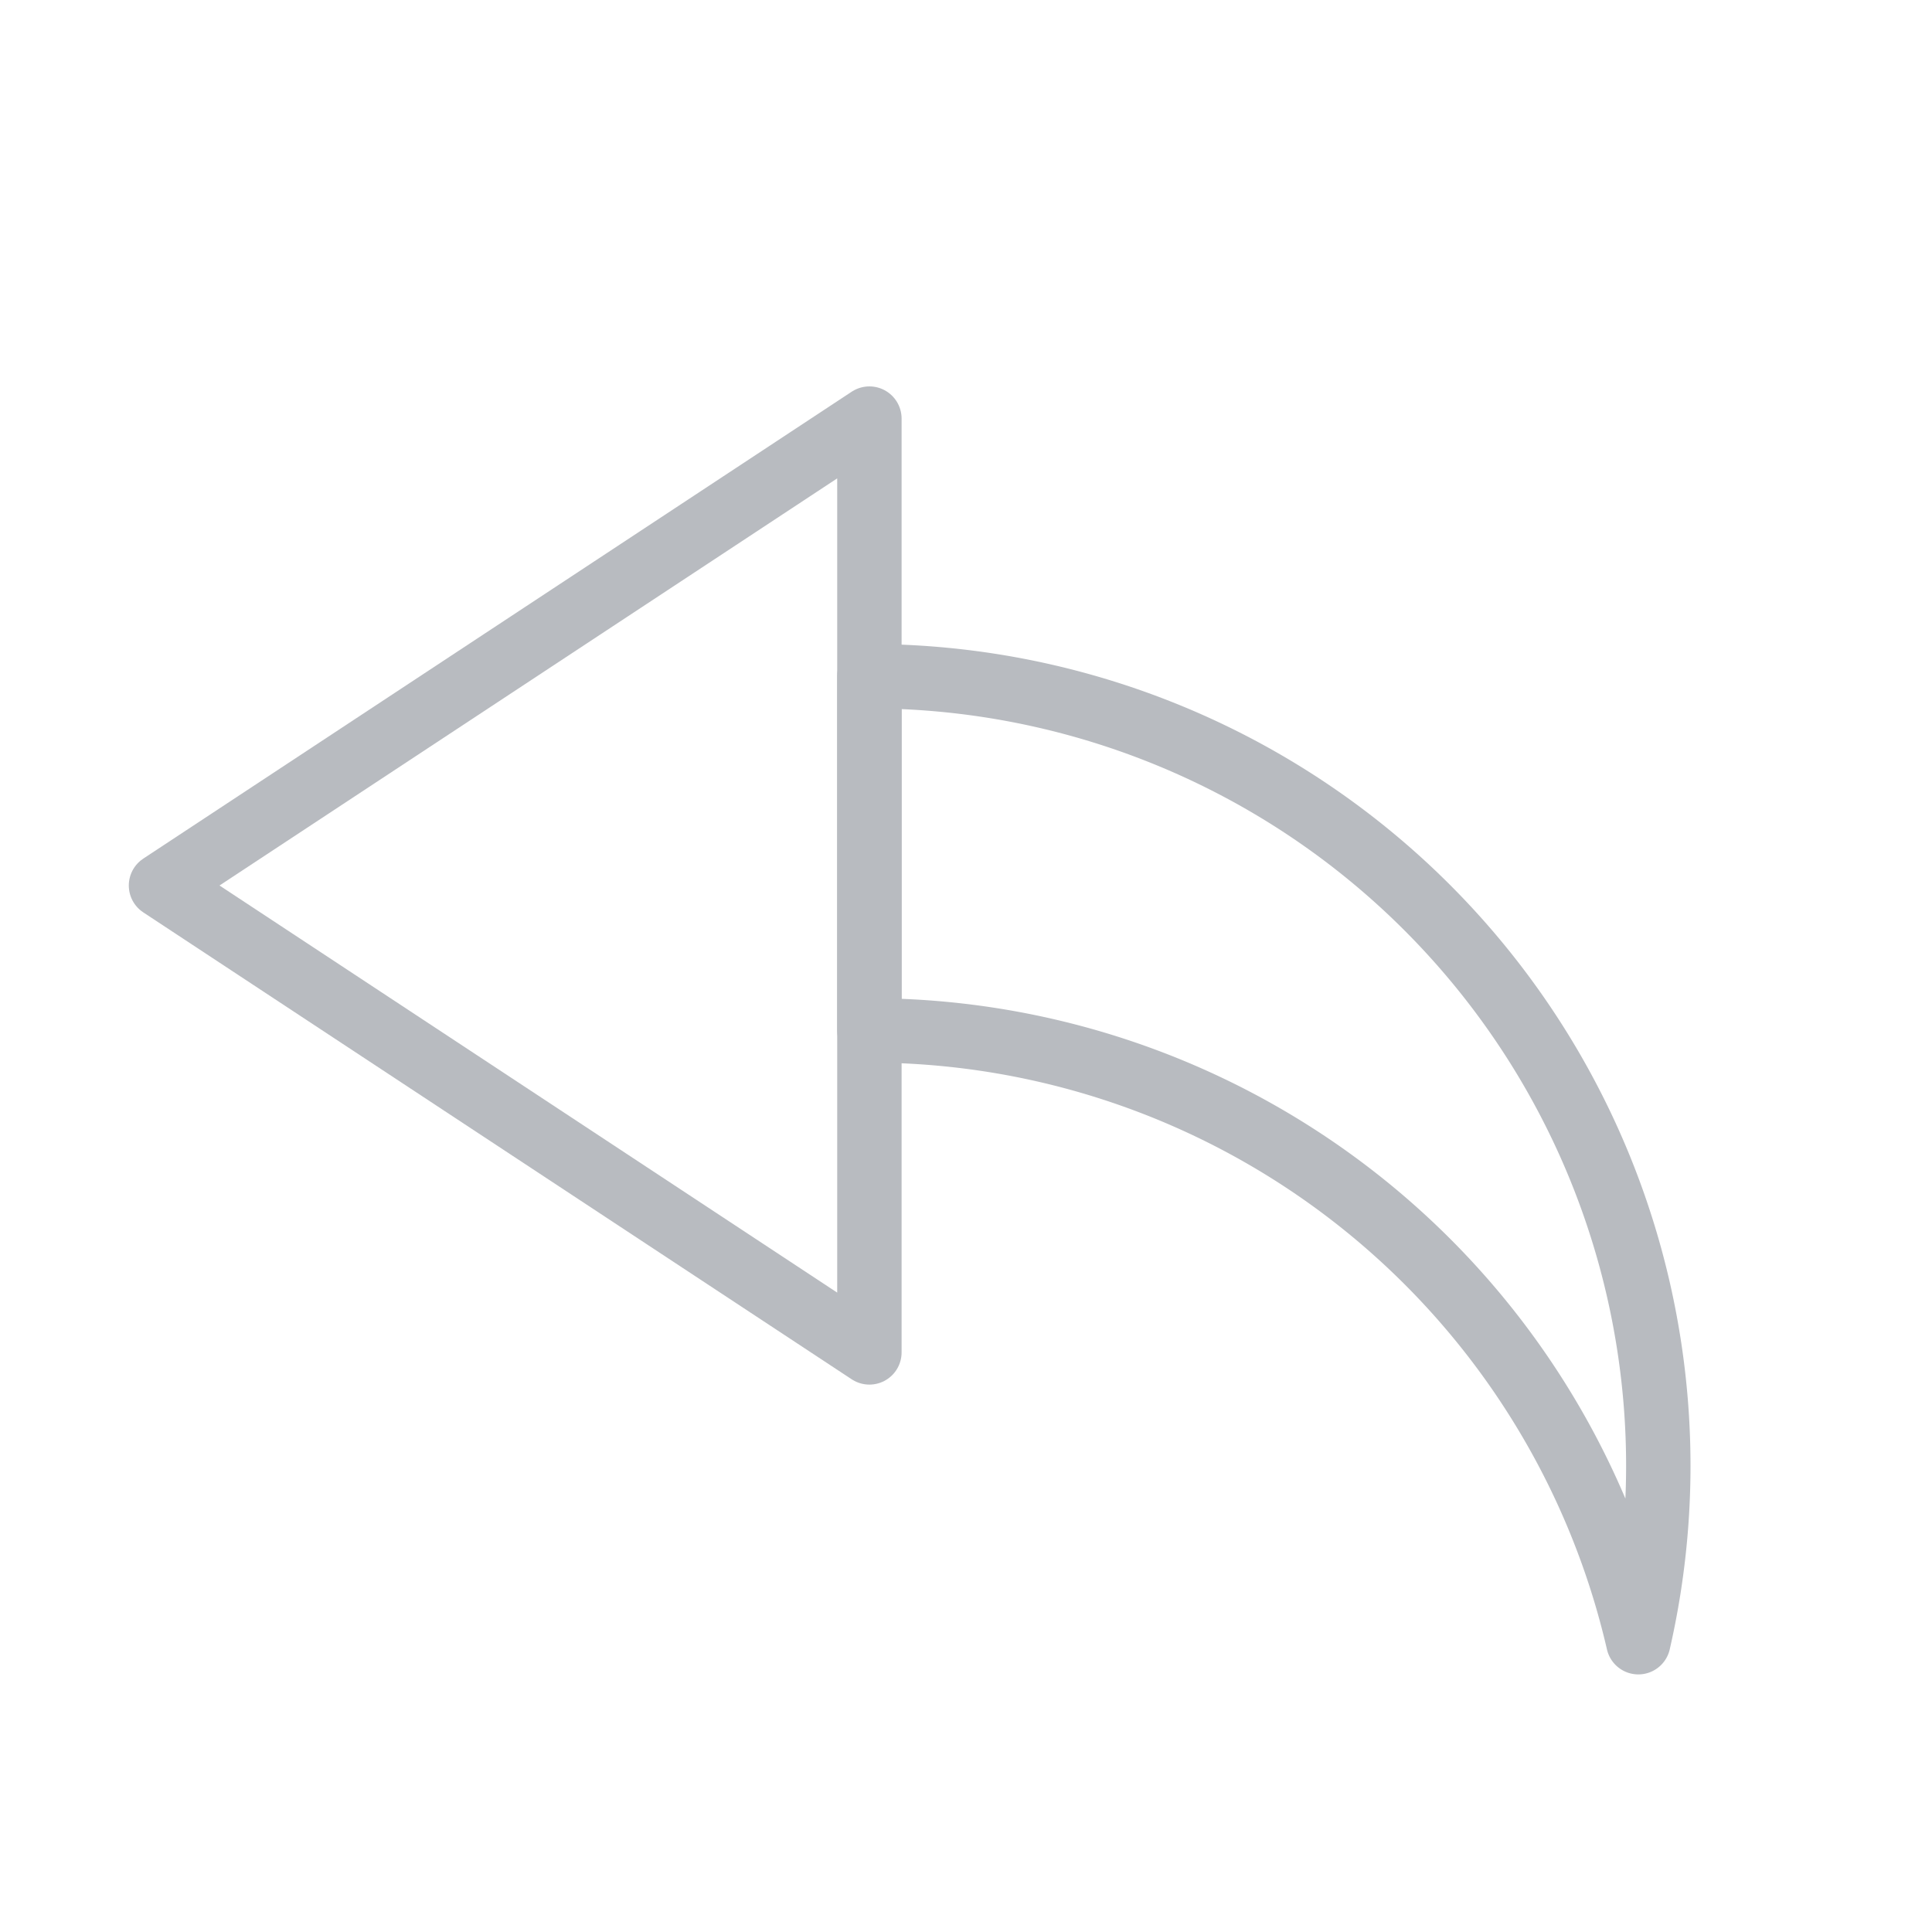 <svg xmlns="http://www.w3.org/2000/svg" id="Layer_1" data-name="Layer 1" viewBox="0 0 60 60"><defs><style>.cls-1{fill:none;stroke:#b8bbc0;stroke-linecap:round;stroke-linejoin:round;stroke-width:2px}</style></defs><title>template</title><polygon points="27 13 27 42 5 27.5 27 13" class="cls-1"/><path d="M27,21A24.52,24.52,0,0,1,50.88,51,24.51,24.51,0,0,0,27,32V21Z" class="cls-1"/></svg>